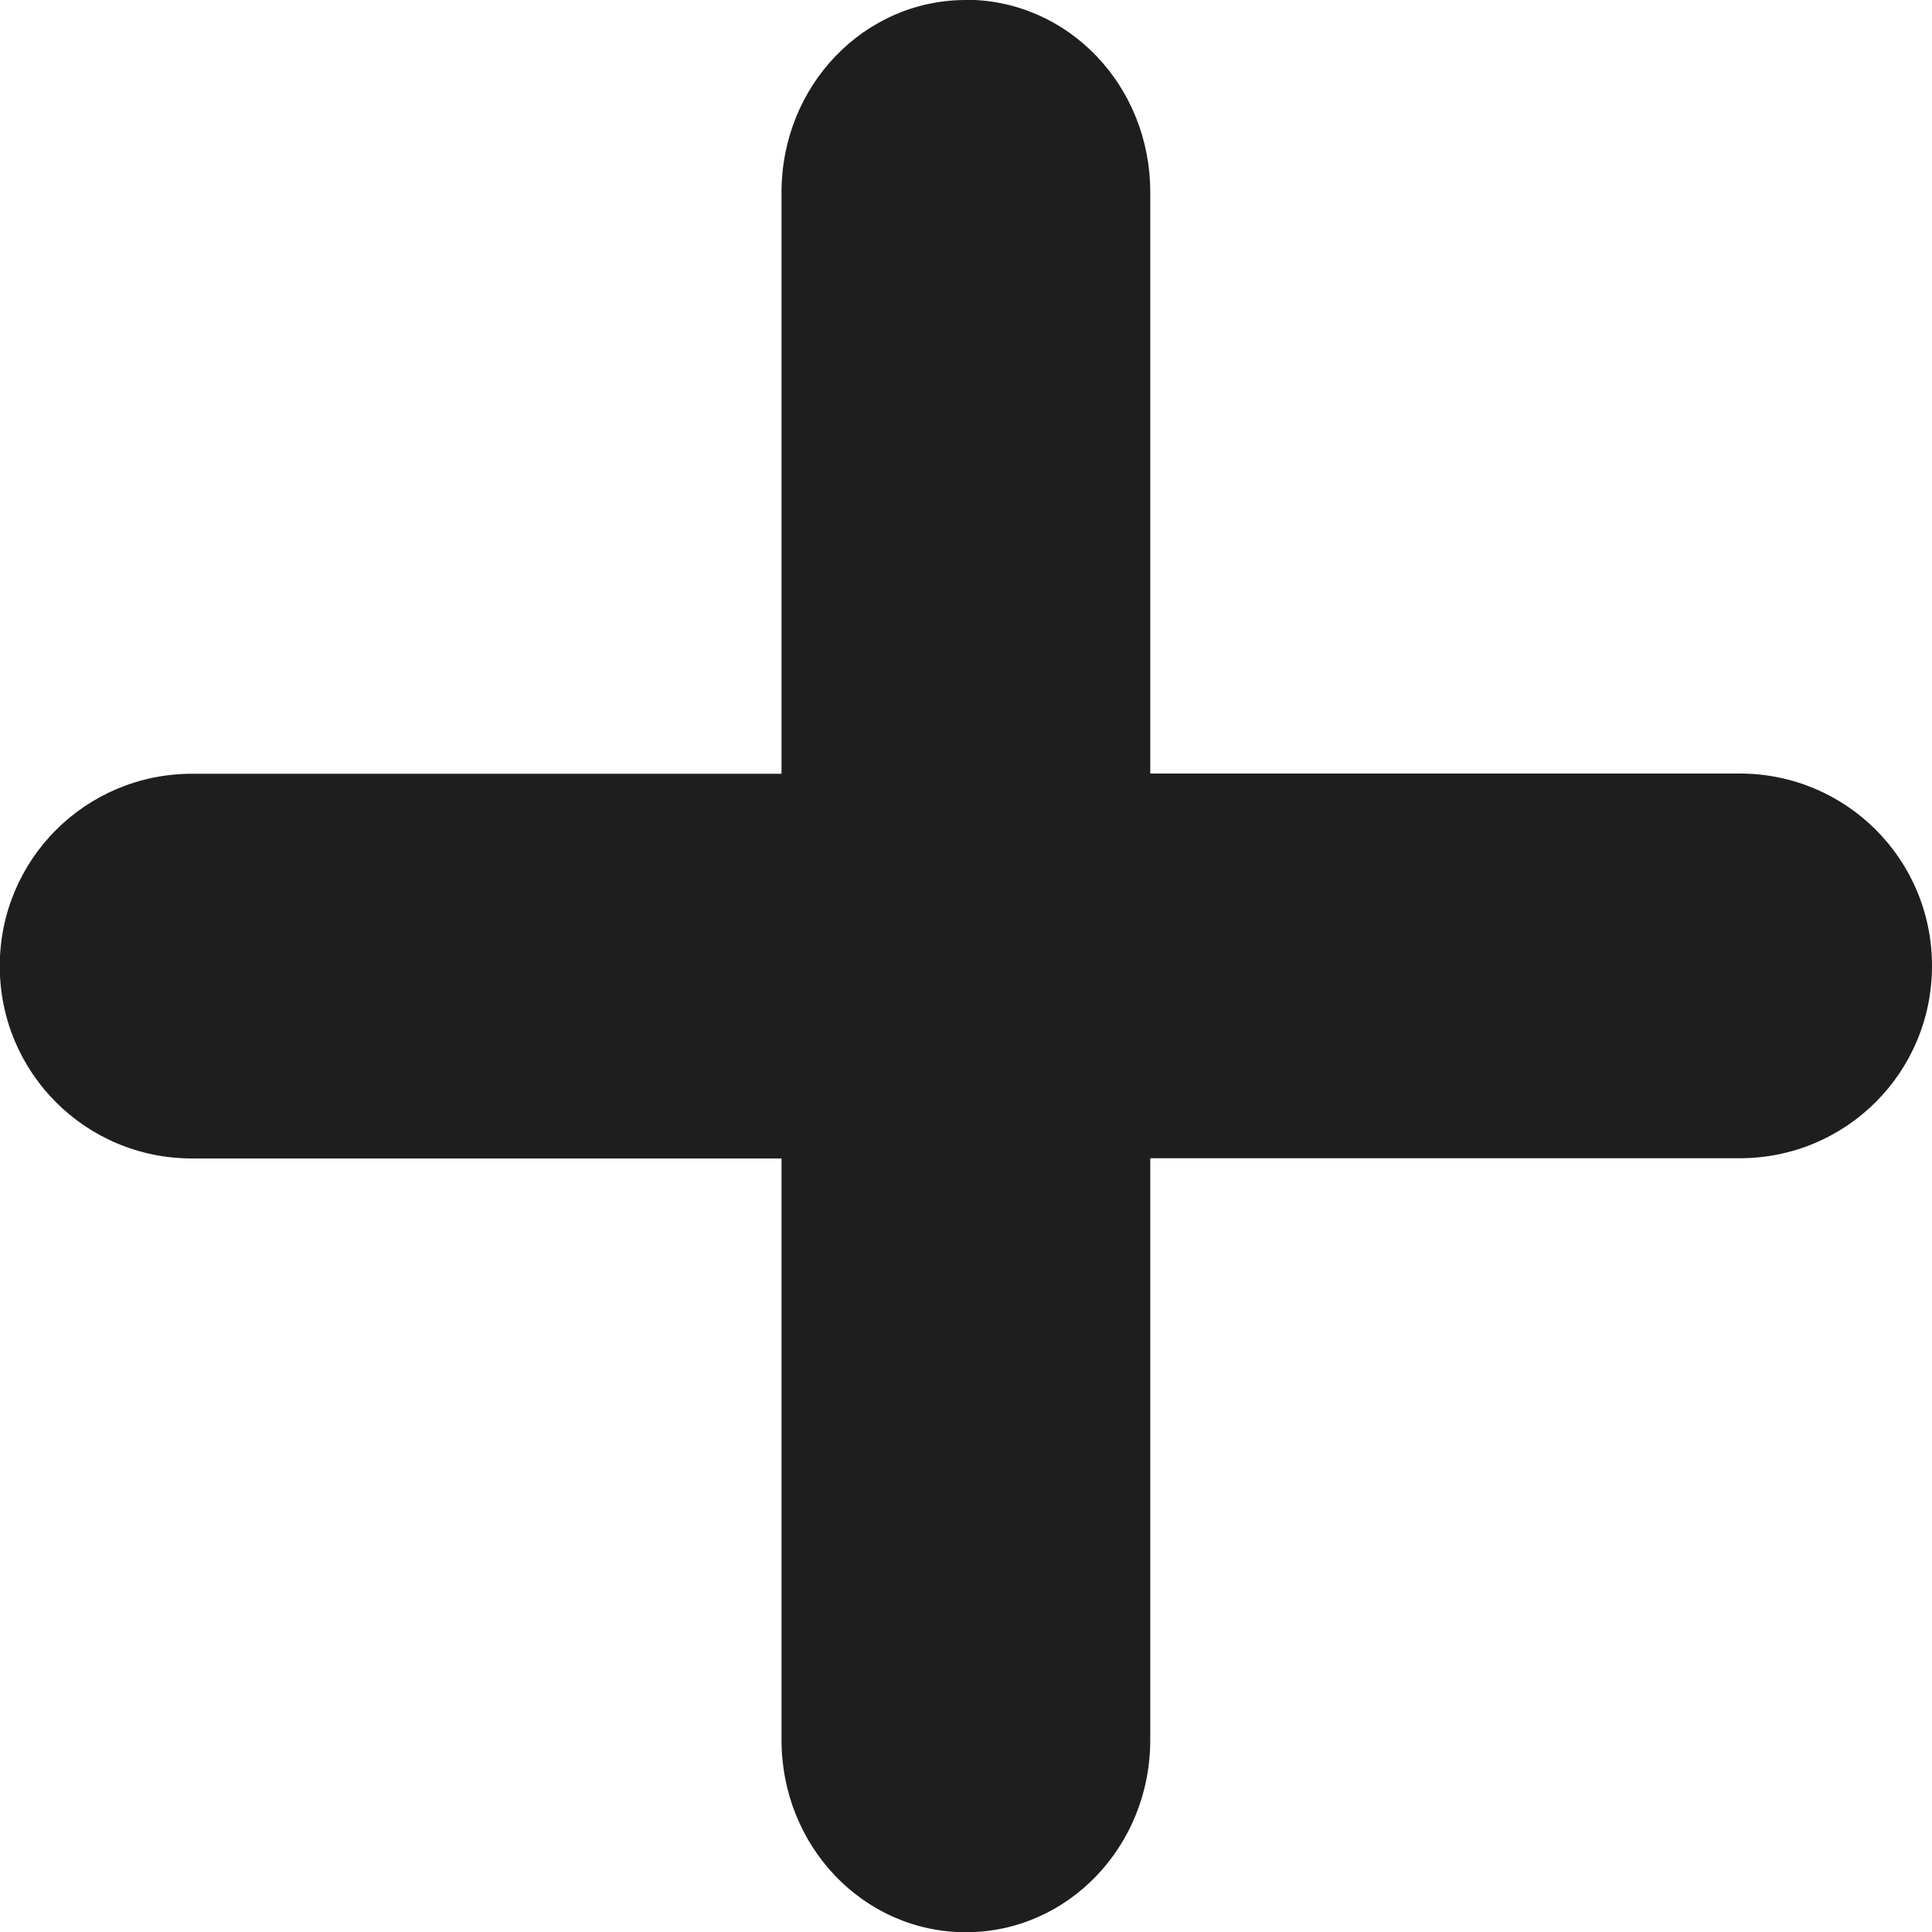 <?xml version="1.0" encoding="UTF-8" standalone="no"?>
<!-- Created with Inkscape (http://www.inkscape.org/) -->

<svg
   width="8.467mm"
   height="8.467mm"
   viewBox="0 0 8.467 8.467"
   version="1.1"
   id="svg5"
   inkscape:version="1.2.1 (9c6d41e410, 2022-07-14, custom)"
   sodipodi:docname="add.svg"
   xmlns:inkscape="http://www.inkscape.org/namespaces/inkscape"
   xmlns:sodipodi="http://sodipodi.sourceforge.net/DTD/sodipodi-0.dtd"
   xmlns="http://www.w3.org/2000/svg"
   xmlns:svg="http://www.w3.org/2000/svg">
  <sodipodi:namedview
     id="namedview7"
     pagecolor="#ffffff"
     bordercolor="#666666"
     borderopacity="1.0"
     inkscape:pageshadow="2"
     inkscape:pageopacity="0"
     inkscape:pagecheckerboard="true"
     inkscape:document-units="mm"
     showgrid="false"
     inkscape:zoom="14.7554"
     inkscape:cx="8.7086761"
     inkscape:cy="16.061916"
     inkscape:window-width="1792"
     inkscape:window-height="1053"
     inkscape:window-x="0"
     inkscape:window-y="0"
     inkscape:window-maximized="0"
     inkscape:current-layer="layer1"
     inkscape:showpageshadow="2"
     inkscape:deskcolor="#d1d1d1" />
  <defs
     id="defs2" />
  <g
     inkscape:label="Layer 1"
     inkscape:groupmode="layer"
     id="layer1"
     transform="translate(-60.732,-68.434)">
    <path
       id="rect176"
       style="fill:#1e1e1e;fill-opacity:1;stroke:none;stroke-width:0.196;stroke-dasharray:none;stroke-opacity:1"
       d="m 64.965,68.434 c -0.447,0 -0.808,0.376 -0.808,0.843 v 2.548 h -2.583 c -0.467,0 -0.843,0.376 -0.843,0.843 0,0.467 0.376,0.843 0.843,0.843 h 2.583 v 2.548 c 0,0.467 0.36,0.843 0.808,0.843 0.447,0 0.808,-0.376 0.808,-0.843 V 73.51 h 2.583 c 0.467,0 0.843,-0.376 0.843,-0.843 0,-0.467 -0.376,-0.843 -0.843,-0.843 h -2.583 v -2.548 c 0,-0.467 -0.36,-0.843 -0.808,-0.843 z" />
  </g>
</svg>
